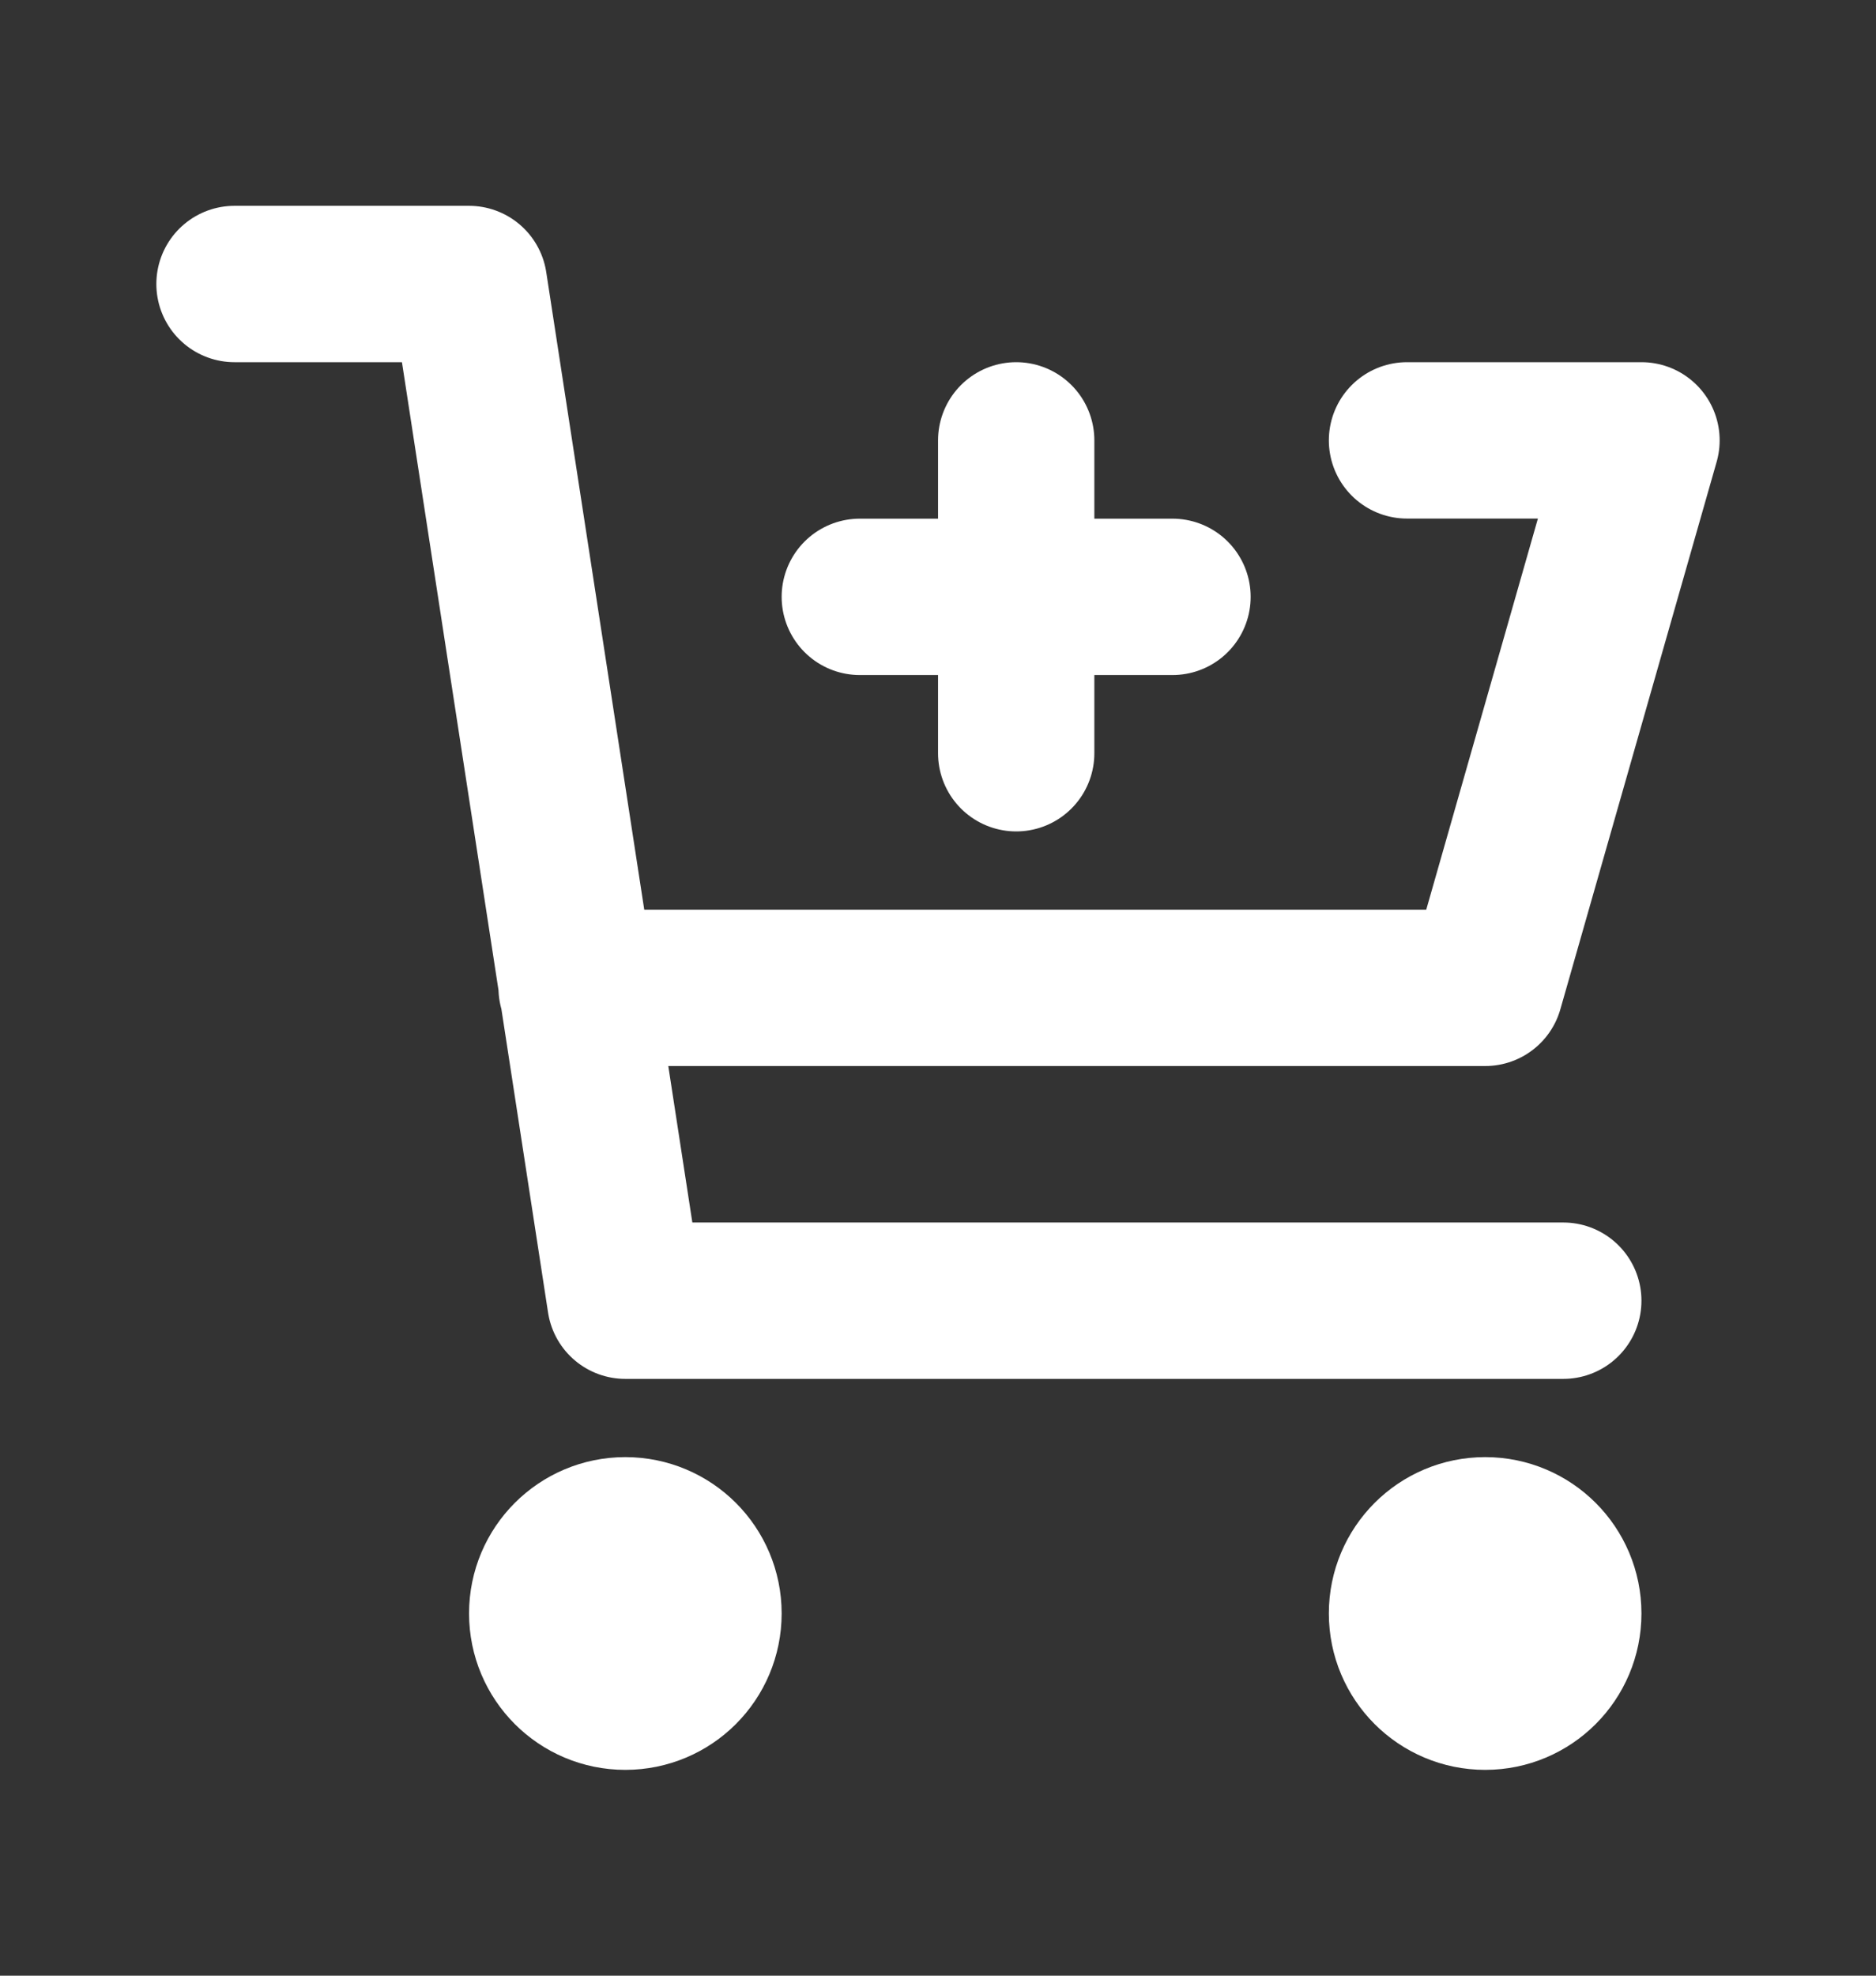 <svg width="19" height="20" viewBox="0 0 19 20" fill="none" xmlns="http://www.w3.org/2000/svg">
<rect x="0" y="0" width="19" height="20" fill="#333333" stroke="none"/>
<path d="M5.84 10H15.042L16.625 4.458H14.25M15.833 13.167H6.333L4.75 2.875H2.375M11.875 6.042H8.708M10.292 7.625V4.458M7.125 16.333C7.125 16.771 6.771 17.125 6.333 17.125C5.896 17.125 5.542 16.771 5.542 16.333C5.542 15.896 5.896 15.542 6.333 15.542C6.771 15.542 7.125 15.896 7.125 16.333ZM15.833 16.333C15.833 16.771 15.479 17.125 15.042 17.125C14.604 17.125 14.25 16.771 14.25 16.333C14.25 15.896 14.604 15.542 15.042 15.542C15.479 15.542 15.833 15.896 15.833 16.333Z" stroke="white" stroke-width="1.583" stroke-linecap="round" stroke-linejoin="round"/>
</svg>
